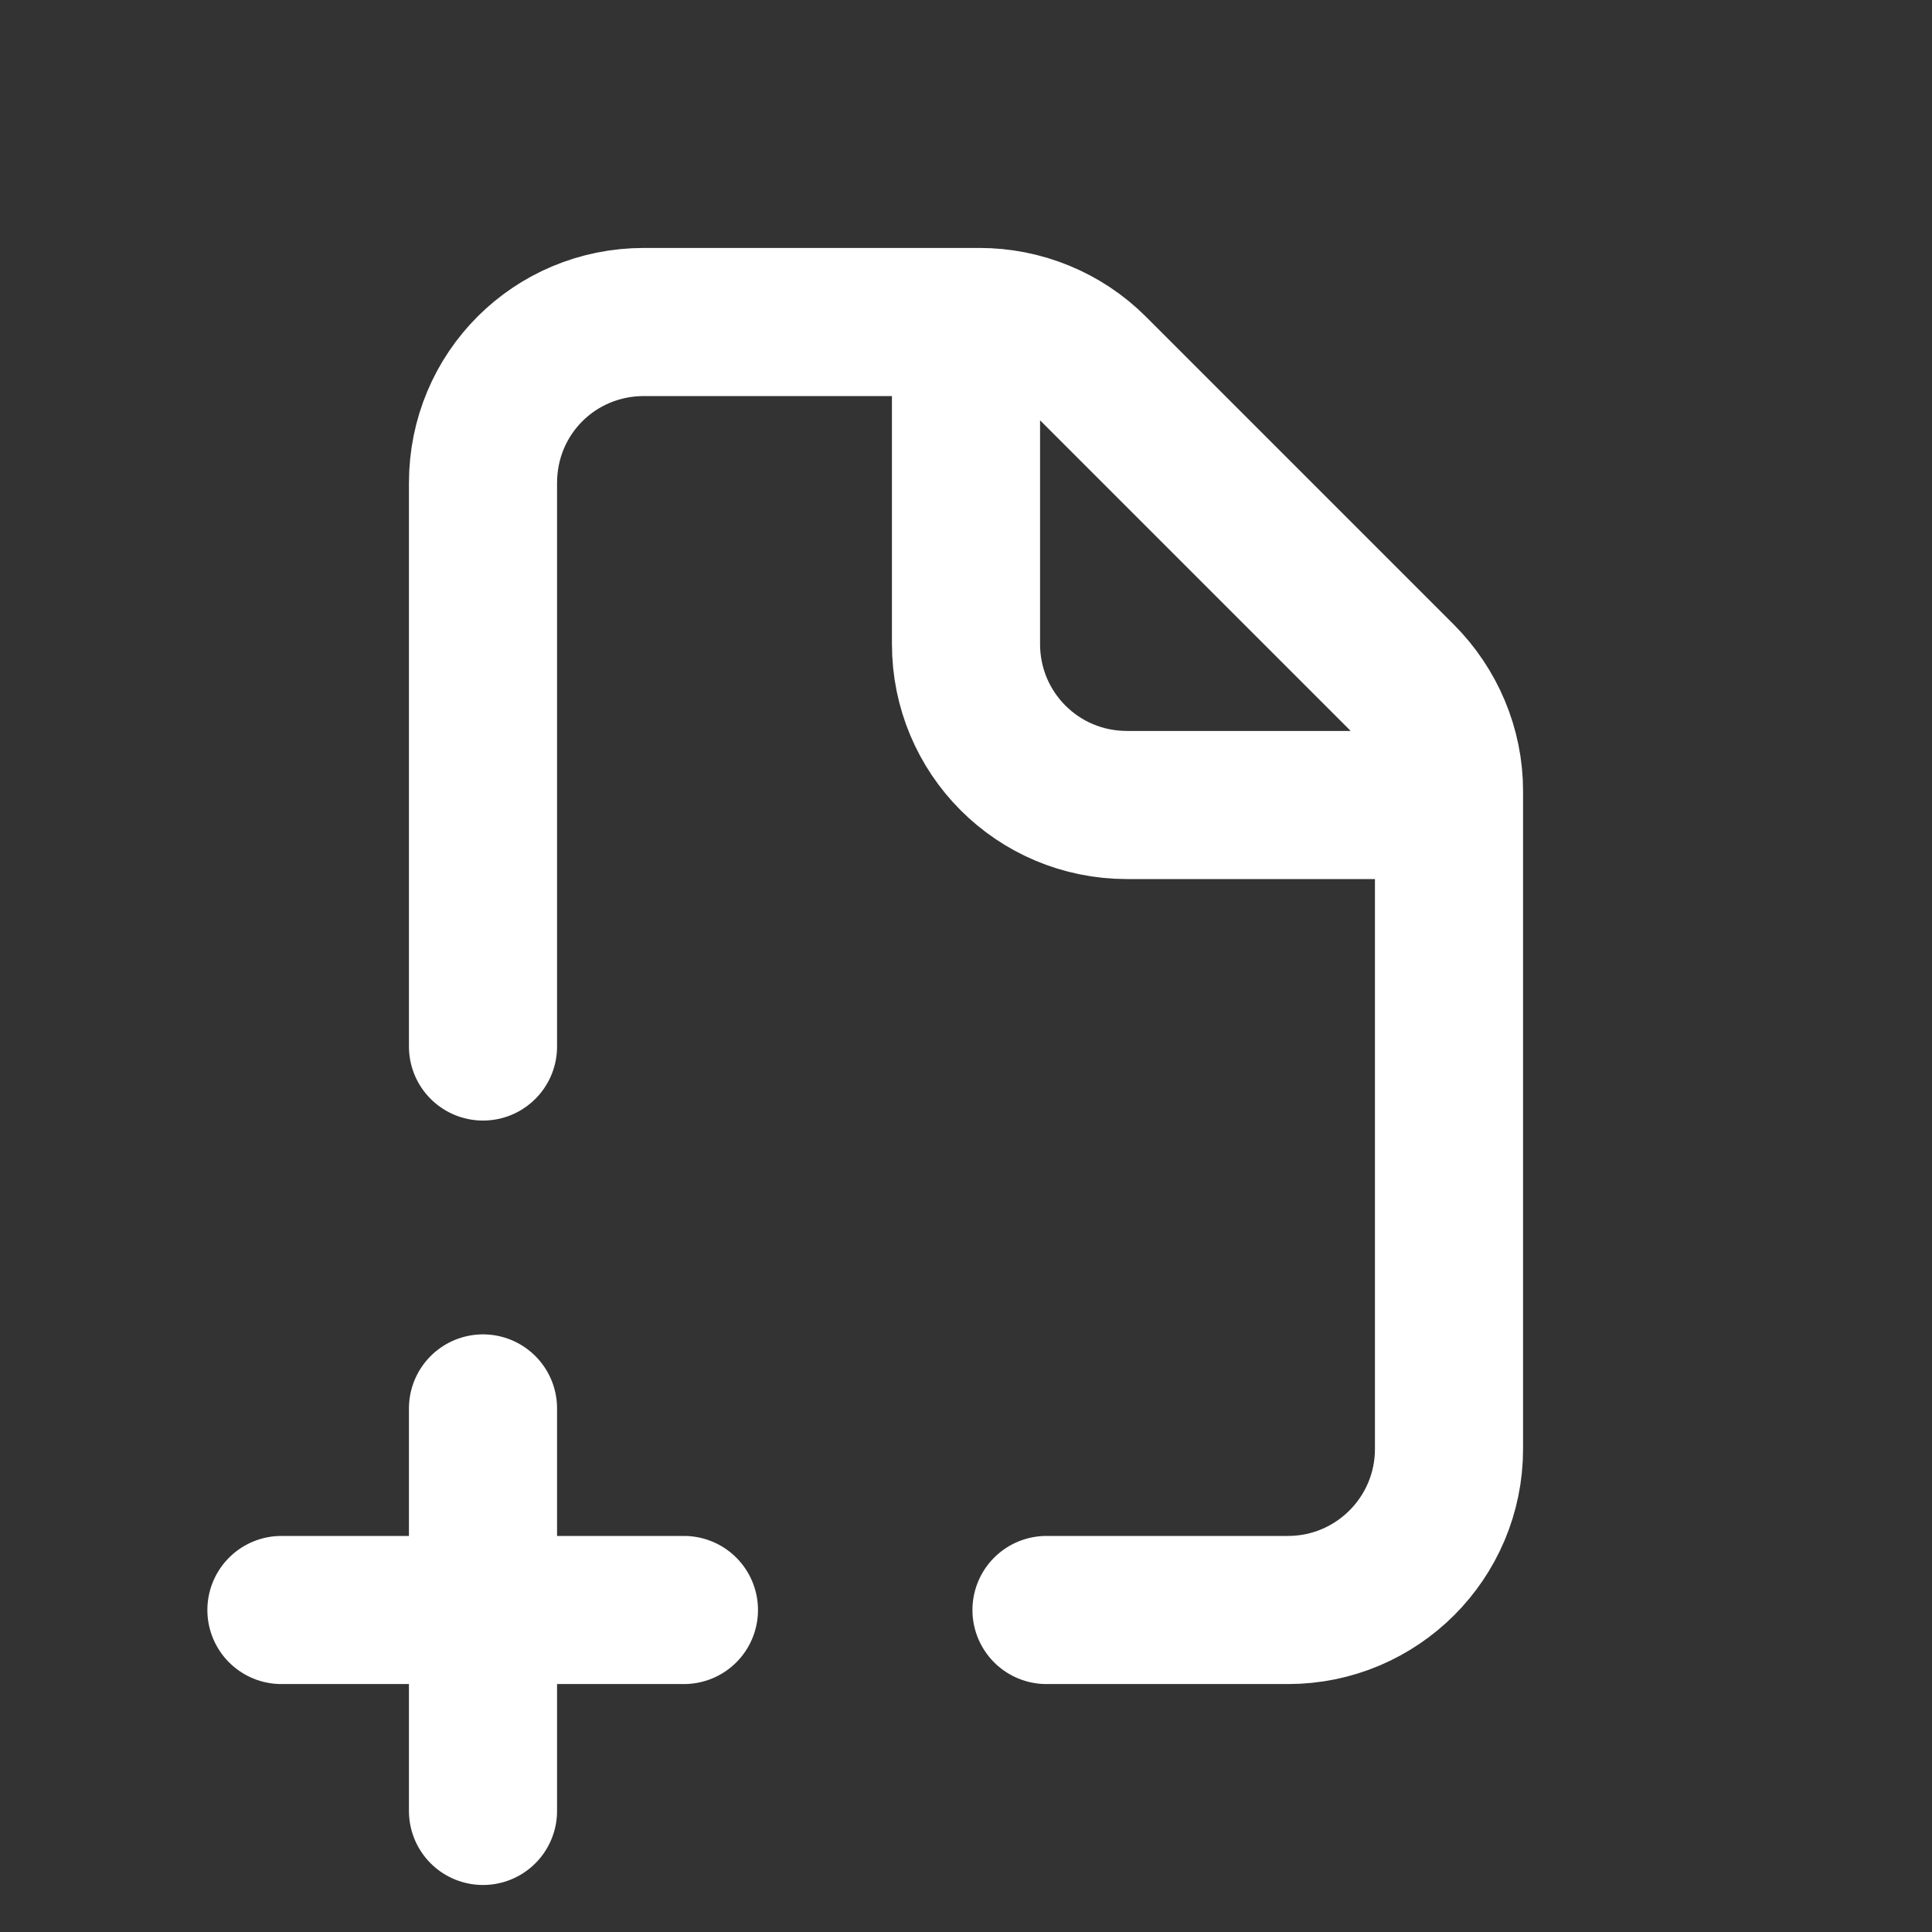 <svg width="30" height="30" viewBox="0 0 30 30" fill="none" xmlns="http://www.w3.org/2000/svg" xmlns:xlink="http://www.w3.org/1999/xlink">
	<rect x="0" y="0" width="30" height="30" fill="#333333" stroke="none"/>
	<defs>
		<clipPath id="clip105_98">
			<rect id="file-add" rx="0" width="29" height="29" transform="translate(0.5 0.5)" fill="white" fill-opacity="0"/>
		</clipPath>
	</defs>
	<rect id="file-add" rx="0" width="29" height="29" transform="translate(0.5 0.5)" fill="#FFFFFF" fill-opacity="0"/>
	<g clip-path="url(#clip105_98)">
		<path id="Vector" d="M16.25 25L20 25C21.38 25 22.5 23.88 22.5 22.5L22.5 12.5L22.5 12.28C22.5 11.62 22.23 10.98 21.76 10.51L16.98 5.73C16.51 5.26 15.87 5 15.21 5L15 5L10 5C8.61 5 7.5 6.11 7.5 7.5L7.5 16.25M22.5 12.5L17.5 12.5C16.11 12.5 15 11.38 15 10L15 5M7.5 28.12L7.5 25L7.5 21.87M7.5 25L4.37 25M7.5 25L10.62 25" stroke="#FFFFFF" stroke-opacity="1" stroke-width="2.3" stroke-linecap="round"/>
	</g>
</svg>
